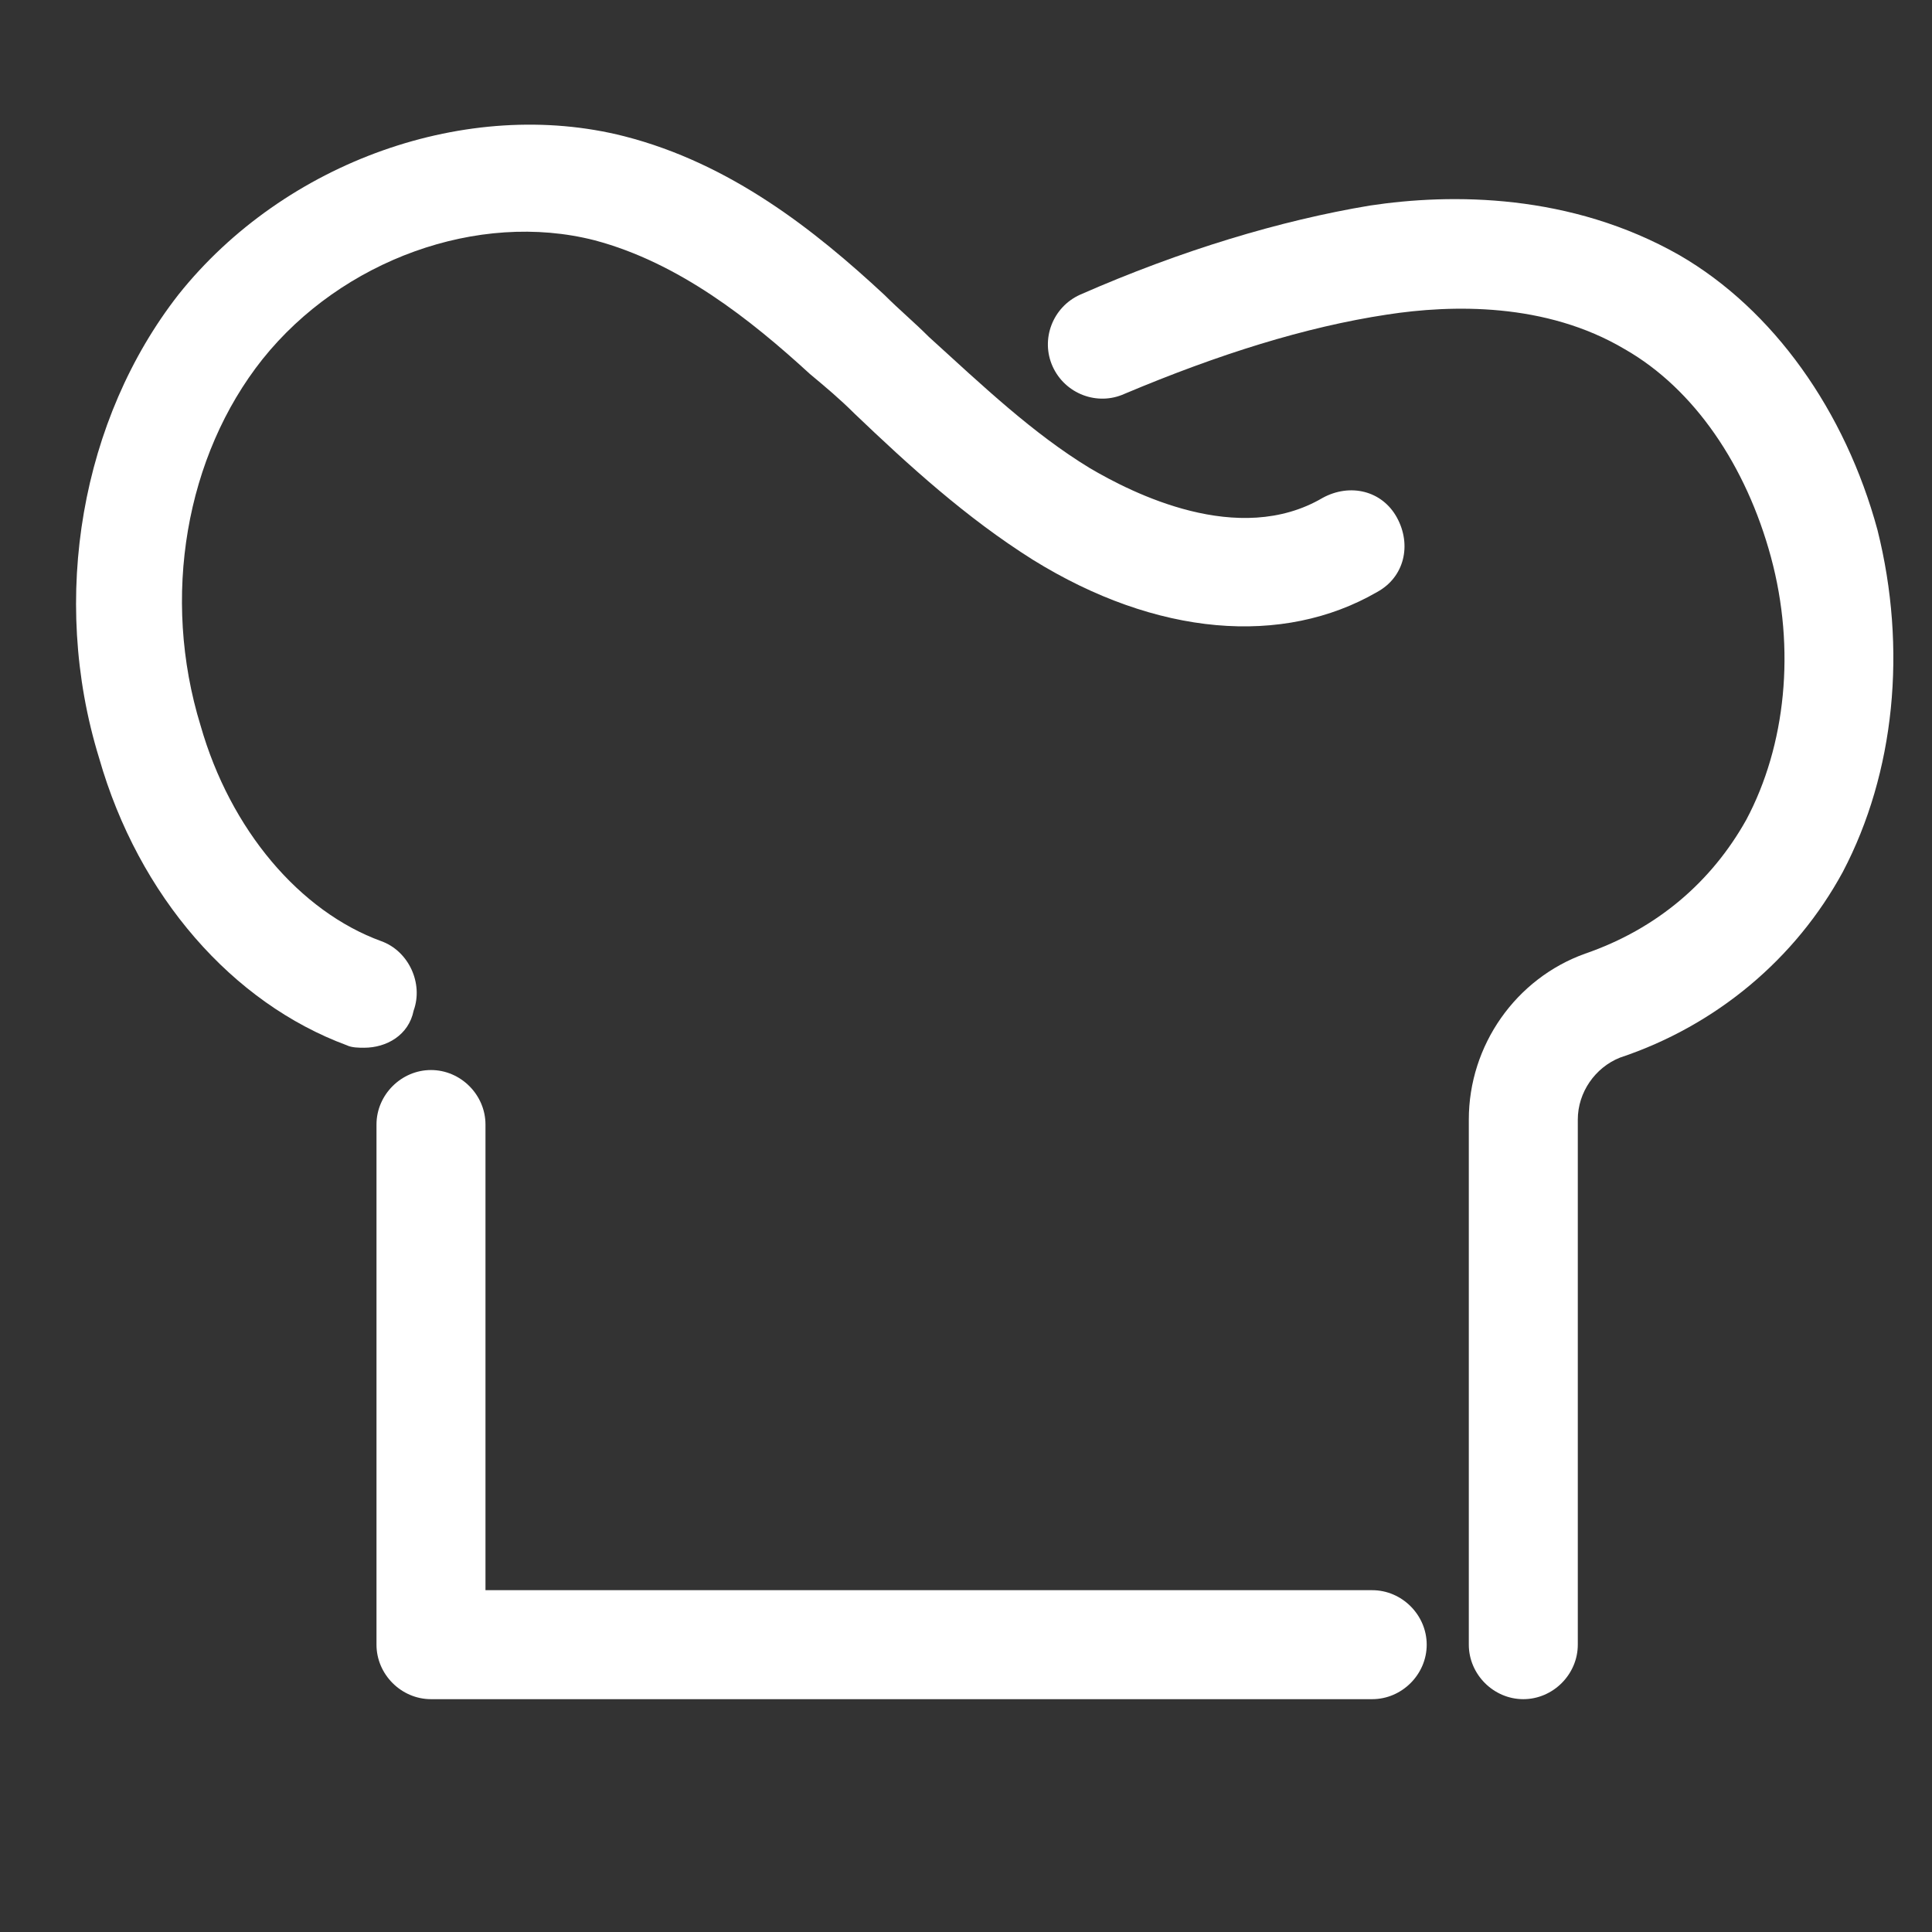 <?xml version="1.0" encoding="utf-8"?>
<!-- Generator: Adobe Illustrator 19.2.0, SVG Export Plug-In . SVG Version: 6.00 Build 0)  -->
<svg version="1.1" id="Layer_1" xmlns="http://www.w3.org/2000/svg" xmlns:xlink="http://www.w3.org/1999/xlink" x="0px" y="0px"
	 width="78px" height="78px" viewBox="0 0 78 78" style="enable-background:new 0 0 78 78;" xml:space="preserve">
<rect x="0" y="0" width="78" height="78" fill="#333333" stroke="none"/>
<style type="text/css">
	.st0{fill:#fff;}
	.st1{fill:#fff;}
</style>
<g>
	<path class="st0" d="M14.7,42.3c-0.2,0-0.5,0-0.7-0.1c-4.6-1.7-8.4-6-10-11.6C2,24.1,3.3,16.9,7.2,11.9c4.3-5.4,11.7-8,18-6.4
		c4.3,1.1,7.7,3.8,10.5,6.4c0.6,0.6,1.2,1.1,1.8,1.7c2.2,2,4.2,3.9,6.5,5.3c1.7,1,6,3.2,9.4,1.2c1.1-0.6,2.4-0.3,3,0.8
		c0.6,1.1,0.3,2.4-0.8,3c-3.8,2.2-8.9,1.8-13.9-1.3c-2.7-1.7-5-3.8-7.2-5.9c-0.6-0.6-1.2-1.1-1.8-1.6c-2.4-2.2-5.3-4.5-8.7-5.4
		c-4.7-1.2-10.2,0.8-13.4,4.8c-3.1,3.9-4.1,9.6-2.5,14.8c1.2,4.2,4,7.5,7.3,8.7c1.1,0.4,1.7,1.7,1.3,2.8
		C16.5,41.8,15.6,42.3,14.7,42.3z"/>
	<path class="st1" d="M55.4,68.6h-38c-1.2,0-2.2-1-2.2-2.2v-21c0-1.2,1-2.2,2.2-2.2s2.2,1,2.2,2.2v18.8h35.8c1.2,0,2.2,1,2.2,2.2
		C57.6,67.6,56.6,68.6,55.4,68.6z"/>
	<path class="st1" d="M61.5,68.6c-1.2,0-2.2-1-2.2-2.2V45.2c0-3,1.9-5.7,4.7-6.7c2.9-1,5.1-2.9,6.5-5.4c1.6-3,2-6.9,1-10.6
		c-1-3.7-3.1-6.8-5.9-8.4c-3.2-1.9-7-1.8-9.6-1.4c-3.3,0.5-6.8,1.6-10.6,3.2c-1.1,0.5-2.4,0-2.9-1.1c-0.5-1.1,0-2.4,1.1-2.9
		c4.1-1.8,8.1-3,11.7-3.6c3.3-0.5,8.1-0.5,12.5,2c3.8,2.2,6.7,6.3,8,11.1c1.2,4.8,0.7,9.8-1.4,13.8c-1.9,3.5-5.1,6.2-9,7.5
		c-1,0.4-1.7,1.4-1.7,2.5v21.2C63.7,67.6,62.7,68.6,61.5,68.6z"/>
</g>
</svg>
